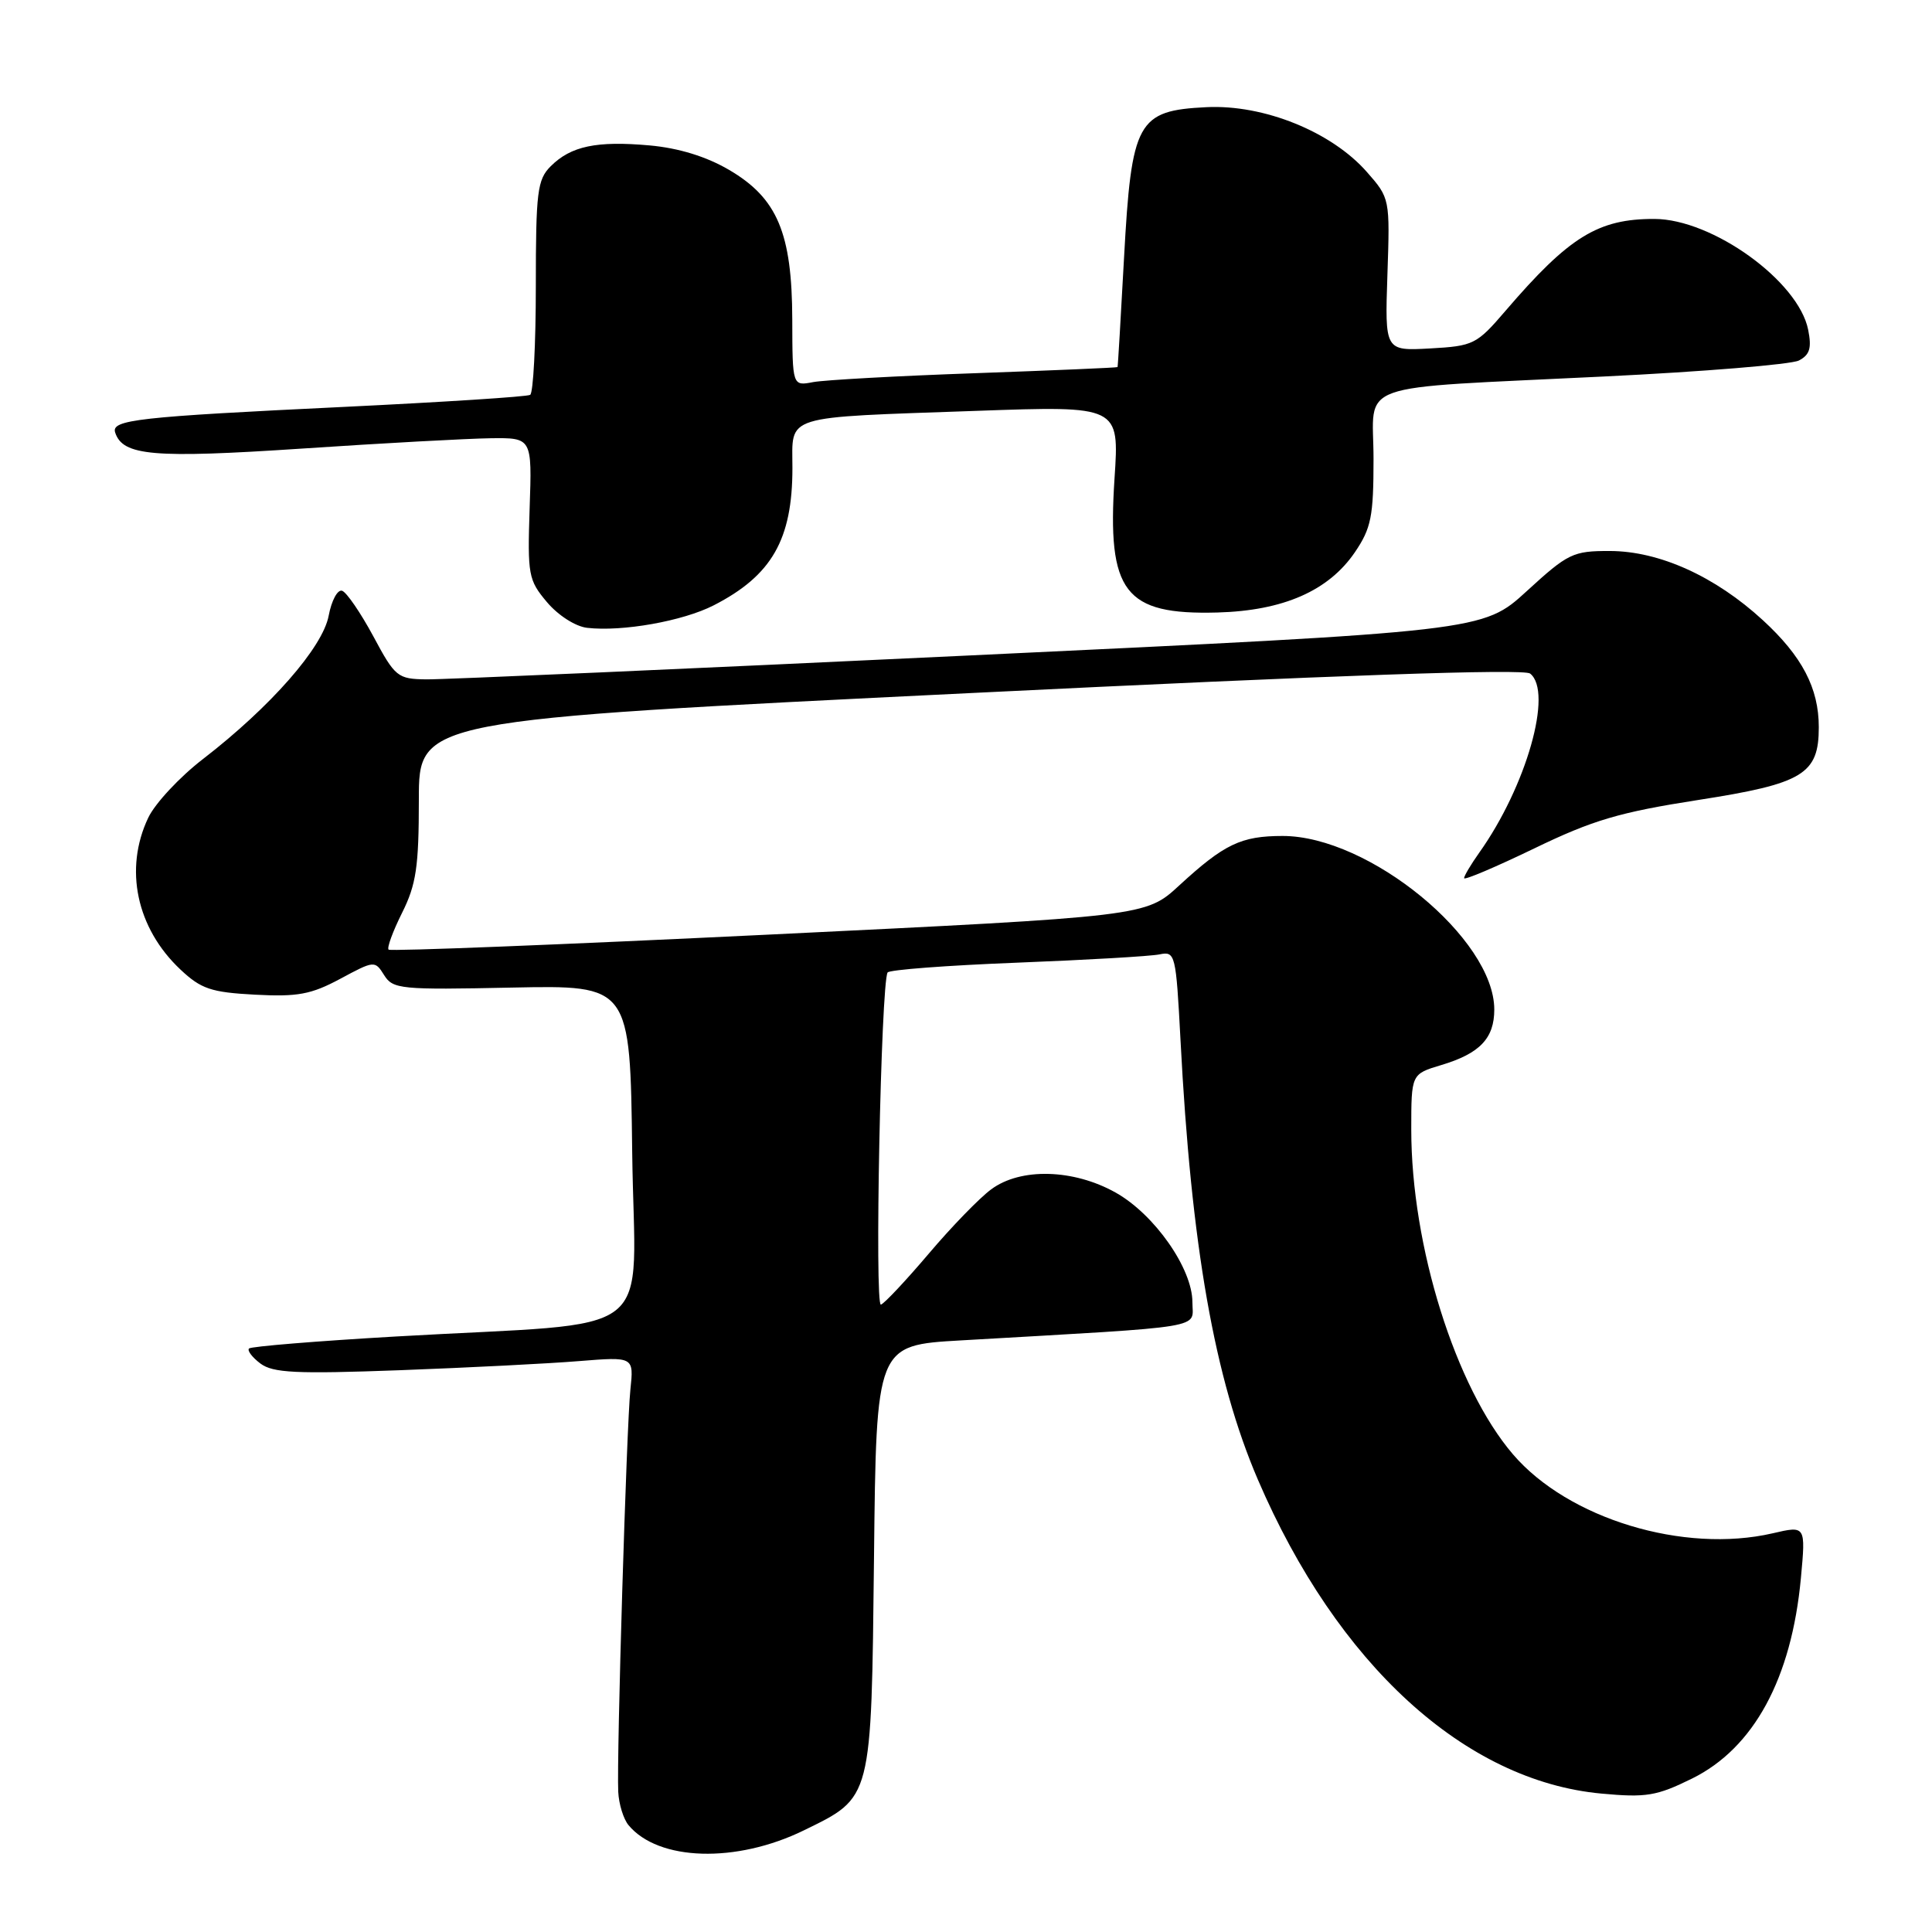 <?xml version="1.0" encoding="UTF-8" standalone="no"?>
<!DOCTYPE svg PUBLIC "-//W3C//DTD SVG 1.1//EN" "http://www.w3.org/Graphics/SVG/1.1/DTD/svg11.dtd" >
<svg xmlns="http://www.w3.org/2000/svg" xmlns:xlink="http://www.w3.org/1999/xlink" version="1.1" viewBox="0 0 256 256">
 <g >
 <path fill="currentColor"
d=" M 106.52 242.53 C 115.60 238.09 115.45 238.65 115.81 206.38 C 116.11 178.25 116.11 178.25 127.31 177.61 C 160.57 175.69 158.00 176.12 158.00 172.54 C 158.00 168.09 152.98 160.92 147.84 158.03 C 142.25 154.89 135.22 154.70 131.33 157.60 C 129.77 158.75 126.06 162.58 123.08 166.10 C 120.09 169.62 117.24 172.67 116.73 172.87 C 115.86 173.21 116.73 130.40 117.61 128.86 C 117.82 128.50 125.53 127.92 134.74 127.56 C 143.96 127.20 152.47 126.71 153.65 126.46 C 155.73 126.03 155.82 126.41 156.42 137.76 C 157.84 165.14 160.93 182.68 166.68 196.07 C 177.19 220.53 194.10 235.99 212.20 237.66 C 218.13 238.21 219.52 237.98 224.20 235.67 C 232.39 231.63 237.39 222.42 238.63 209.09 C 239.27 202.15 239.27 202.15 234.89 203.17 C 223.09 205.89 207.79 201.24 200.48 192.71 C 192.86 183.82 187.00 165.12 187.00 149.68 C 187.00 142.32 187.00 142.32 190.96 141.13 C 196.08 139.60 198.00 137.59 198.00 133.77 C 198.00 124.39 181.40 110.77 169.96 110.77 C 164.45 110.77 162.22 111.84 156.26 117.32 C 151.82 121.42 151.82 121.42 101.87 123.84 C 74.40 125.17 51.73 126.07 51.49 125.83 C 51.25 125.59 52.06 123.39 53.28 120.95 C 55.15 117.20 55.50 114.85 55.50 105.95 C 55.50 95.41 55.50 95.41 128.50 91.84 C 177.16 89.45 201.92 88.59 202.75 89.25 C 205.82 91.68 202.25 104.22 195.99 113.01 C 194.90 114.55 194.00 116.06 194.00 116.36 C 194.00 116.67 198.18 114.89 203.28 112.43 C 211.07 108.66 214.58 107.63 225.03 106.00 C 238.93 103.84 241.00 102.59 241.00 96.36 C 241.00 91.18 238.79 86.96 233.59 82.18 C 227.27 76.37 219.87 73.02 213.31 73.01 C 208.42 73.00 207.77 73.32 202.31 78.32 C 196.50 83.64 196.50 83.64 128.50 86.85 C 91.10 88.62 58.70 90.05 56.50 90.02 C 52.68 89.97 52.36 89.72 49.46 84.30 C 47.78 81.19 45.92 78.47 45.33 78.28 C 44.73 78.08 43.93 79.57 43.55 81.59 C 42.76 85.79 35.86 93.66 26.89 100.58 C 23.80 102.96 20.54 106.46 19.64 108.36 C 16.42 115.14 18.08 122.99 23.91 128.47 C 26.64 131.04 27.97 131.49 33.78 131.80 C 39.44 132.10 41.22 131.77 45.08 129.70 C 49.60 127.27 49.68 127.26 50.90 129.21 C 52.06 131.07 53.09 131.17 67.82 130.86 C 83.50 130.54 83.50 130.54 83.77 152.69 C 84.08 178.09 88.00 175.04 52.50 177.09 C 42.05 177.69 33.28 178.41 33.00 178.68 C 32.73 178.94 33.40 179.84 34.50 180.67 C 36.17 181.92 39.20 182.07 53.00 181.56 C 62.08 181.22 72.76 180.68 76.75 180.35 C 83.99 179.77 83.99 179.77 83.53 184.13 C 83.02 188.92 81.70 232.73 81.92 237.43 C 82.00 239.05 82.61 241.03 83.28 241.84 C 87.24 246.61 97.55 246.92 106.52 242.53 Z  M 94.57 80.21 C 102.27 76.26 105.00 71.50 105.00 62.01 C 105.00 54.87 103.42 55.36 129.41 54.44 C 148.32 53.77 148.32 53.77 147.68 63.39 C 146.69 78.49 148.99 81.49 161.31 81.16 C 170.04 80.92 176.05 78.29 179.54 73.16 C 181.69 69.99 182.00 68.43 182.00 60.81 C 182.00 50.37 178.68 51.56 212.50 49.89 C 225.70 49.25 237.34 48.29 238.36 47.77 C 239.80 47.02 240.08 46.13 239.59 43.69 C 238.30 37.24 226.90 29.03 219.22 29.01 C 211.75 28.99 207.92 31.36 199.50 41.17 C 195.67 45.64 195.25 45.85 189.50 46.17 C 183.50 46.50 183.50 46.50 183.84 36.39 C 184.18 26.33 184.17 26.26 181.12 22.79 C 176.44 17.46 167.47 13.83 159.87 14.20 C 150.70 14.65 149.93 16.04 148.94 34.17 C 148.51 42.05 148.13 48.56 148.08 48.64 C 148.04 48.72 139.56 49.08 129.25 49.45 C 118.94 49.81 109.26 50.35 107.75 50.63 C 105.00 51.16 105.00 51.16 104.98 42.33 C 104.95 30.87 103.00 26.25 96.59 22.50 C 93.60 20.75 89.95 19.62 86.09 19.27 C 79.06 18.64 75.65 19.35 72.97 22.03 C 71.20 23.80 71.00 25.39 71.00 37.94 C 71.00 45.61 70.66 52.08 70.25 52.32 C 69.84 52.57 58.70 53.28 45.50 53.92 C 18.22 55.23 14.71 55.62 15.26 57.31 C 16.27 60.40 20.28 60.75 40.00 59.44 C 50.73 58.72 61.98 58.11 65.00 58.07 C 70.50 58.00 70.50 58.00 70.18 67.34 C 69.89 76.18 70.01 76.86 72.47 79.78 C 73.94 81.53 76.25 83.01 77.79 83.19 C 82.46 83.73 90.49 82.30 94.57 80.21 Z "/>
</g>
</svg>